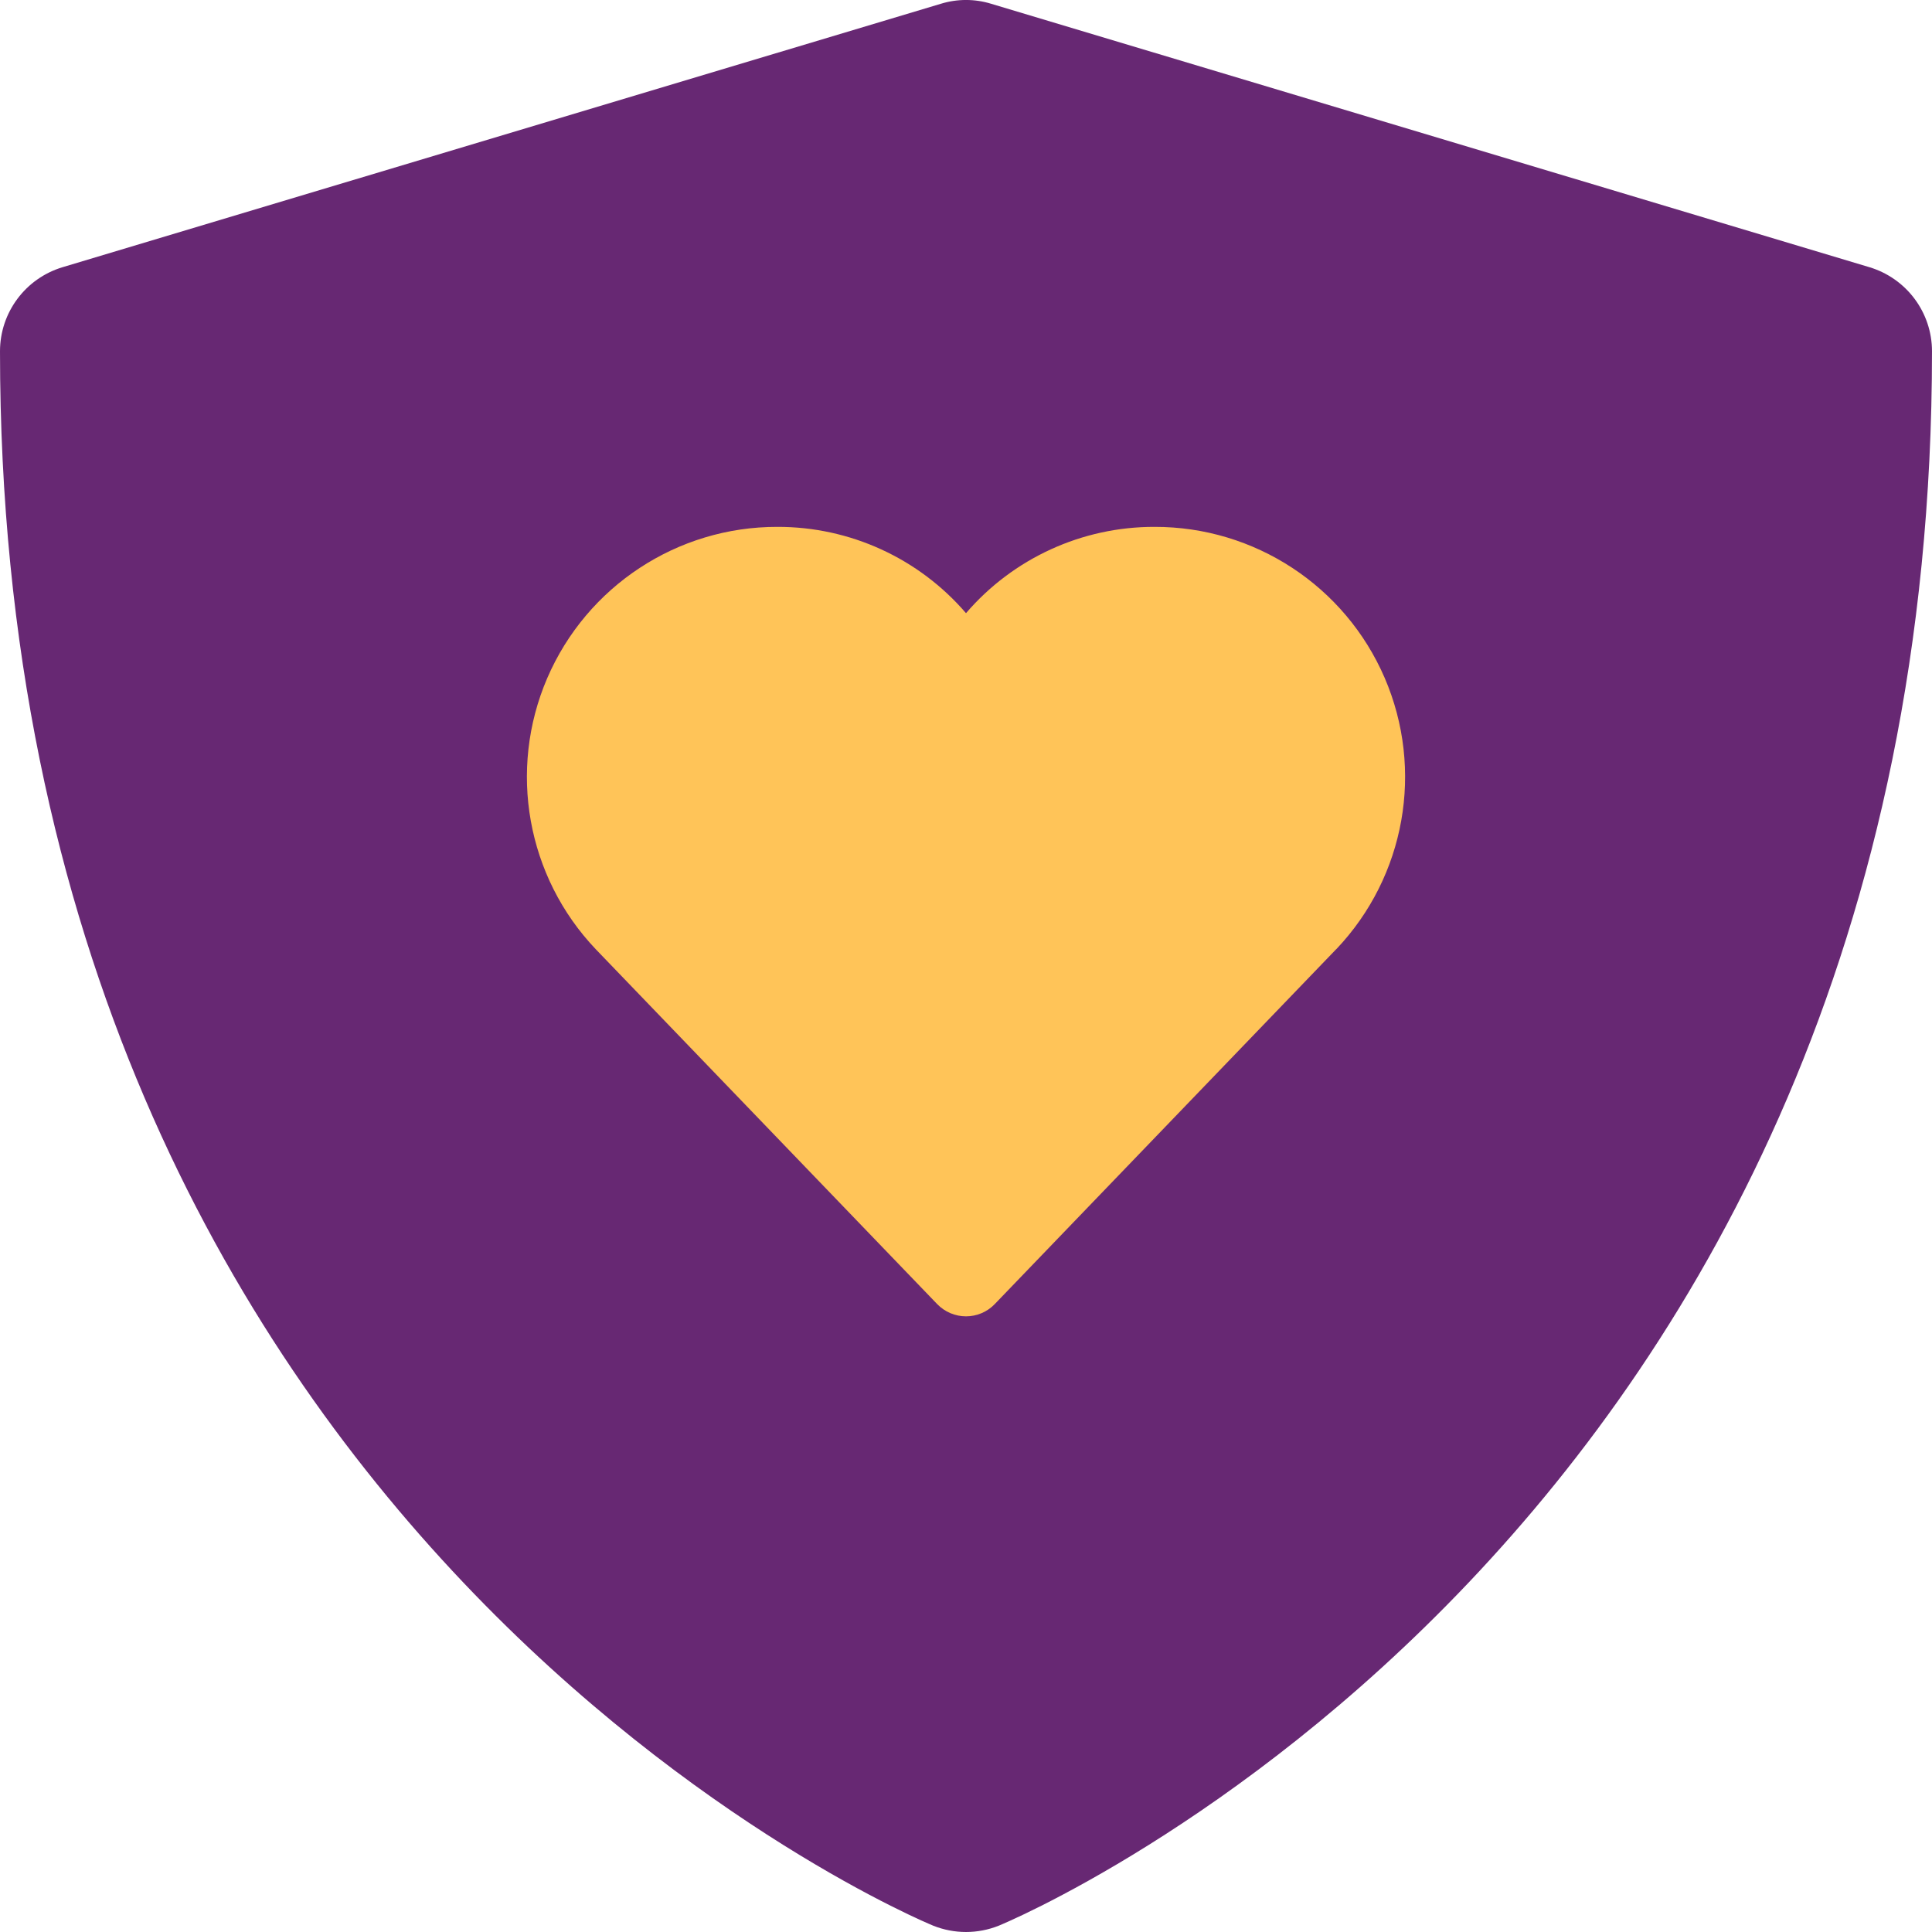<svg width="24px" height="24px" viewBox="0 0 24 24" fill="none" xmlns="http://www.w3.org/2000/svg" style="min-width: 24px;"><path d="M23.222 3.319L12.313 0.047C12.109 -0.016 11.891 -0.016 11.687 0.047L0.778 3.319C0.316 3.458 0 3.882 0 4.364C0 19.114 11.479 23.876 11.594 23.922C11.855 24.026 12.145 24.026 12.406 23.922C12.521 23.876 24 19.114 24 4.364C24 3.882 23.684 3.458 23.222 3.319Z" fill="#672873"></path><path d="M14.341 6.545C13.442 6.543 12.586 6.935 12 7.617C11.414 6.935 10.558 6.543 9.658 6.545C8.415 6.542 7.29 7.282 6.798 8.424C6.307 9.566 6.544 10.891 7.401 11.792L11.642 16.2C11.736 16.297 11.865 16.352 12 16.352C12.135 16.352 12.264 16.297 12.357 16.2L16.598 11.792L16.602 11.789C17.457 10.887 17.693 9.563 17.201 8.421C16.709 7.28 15.584 6.542 14.341 6.545Z" fill="#FFC458"></path></svg>